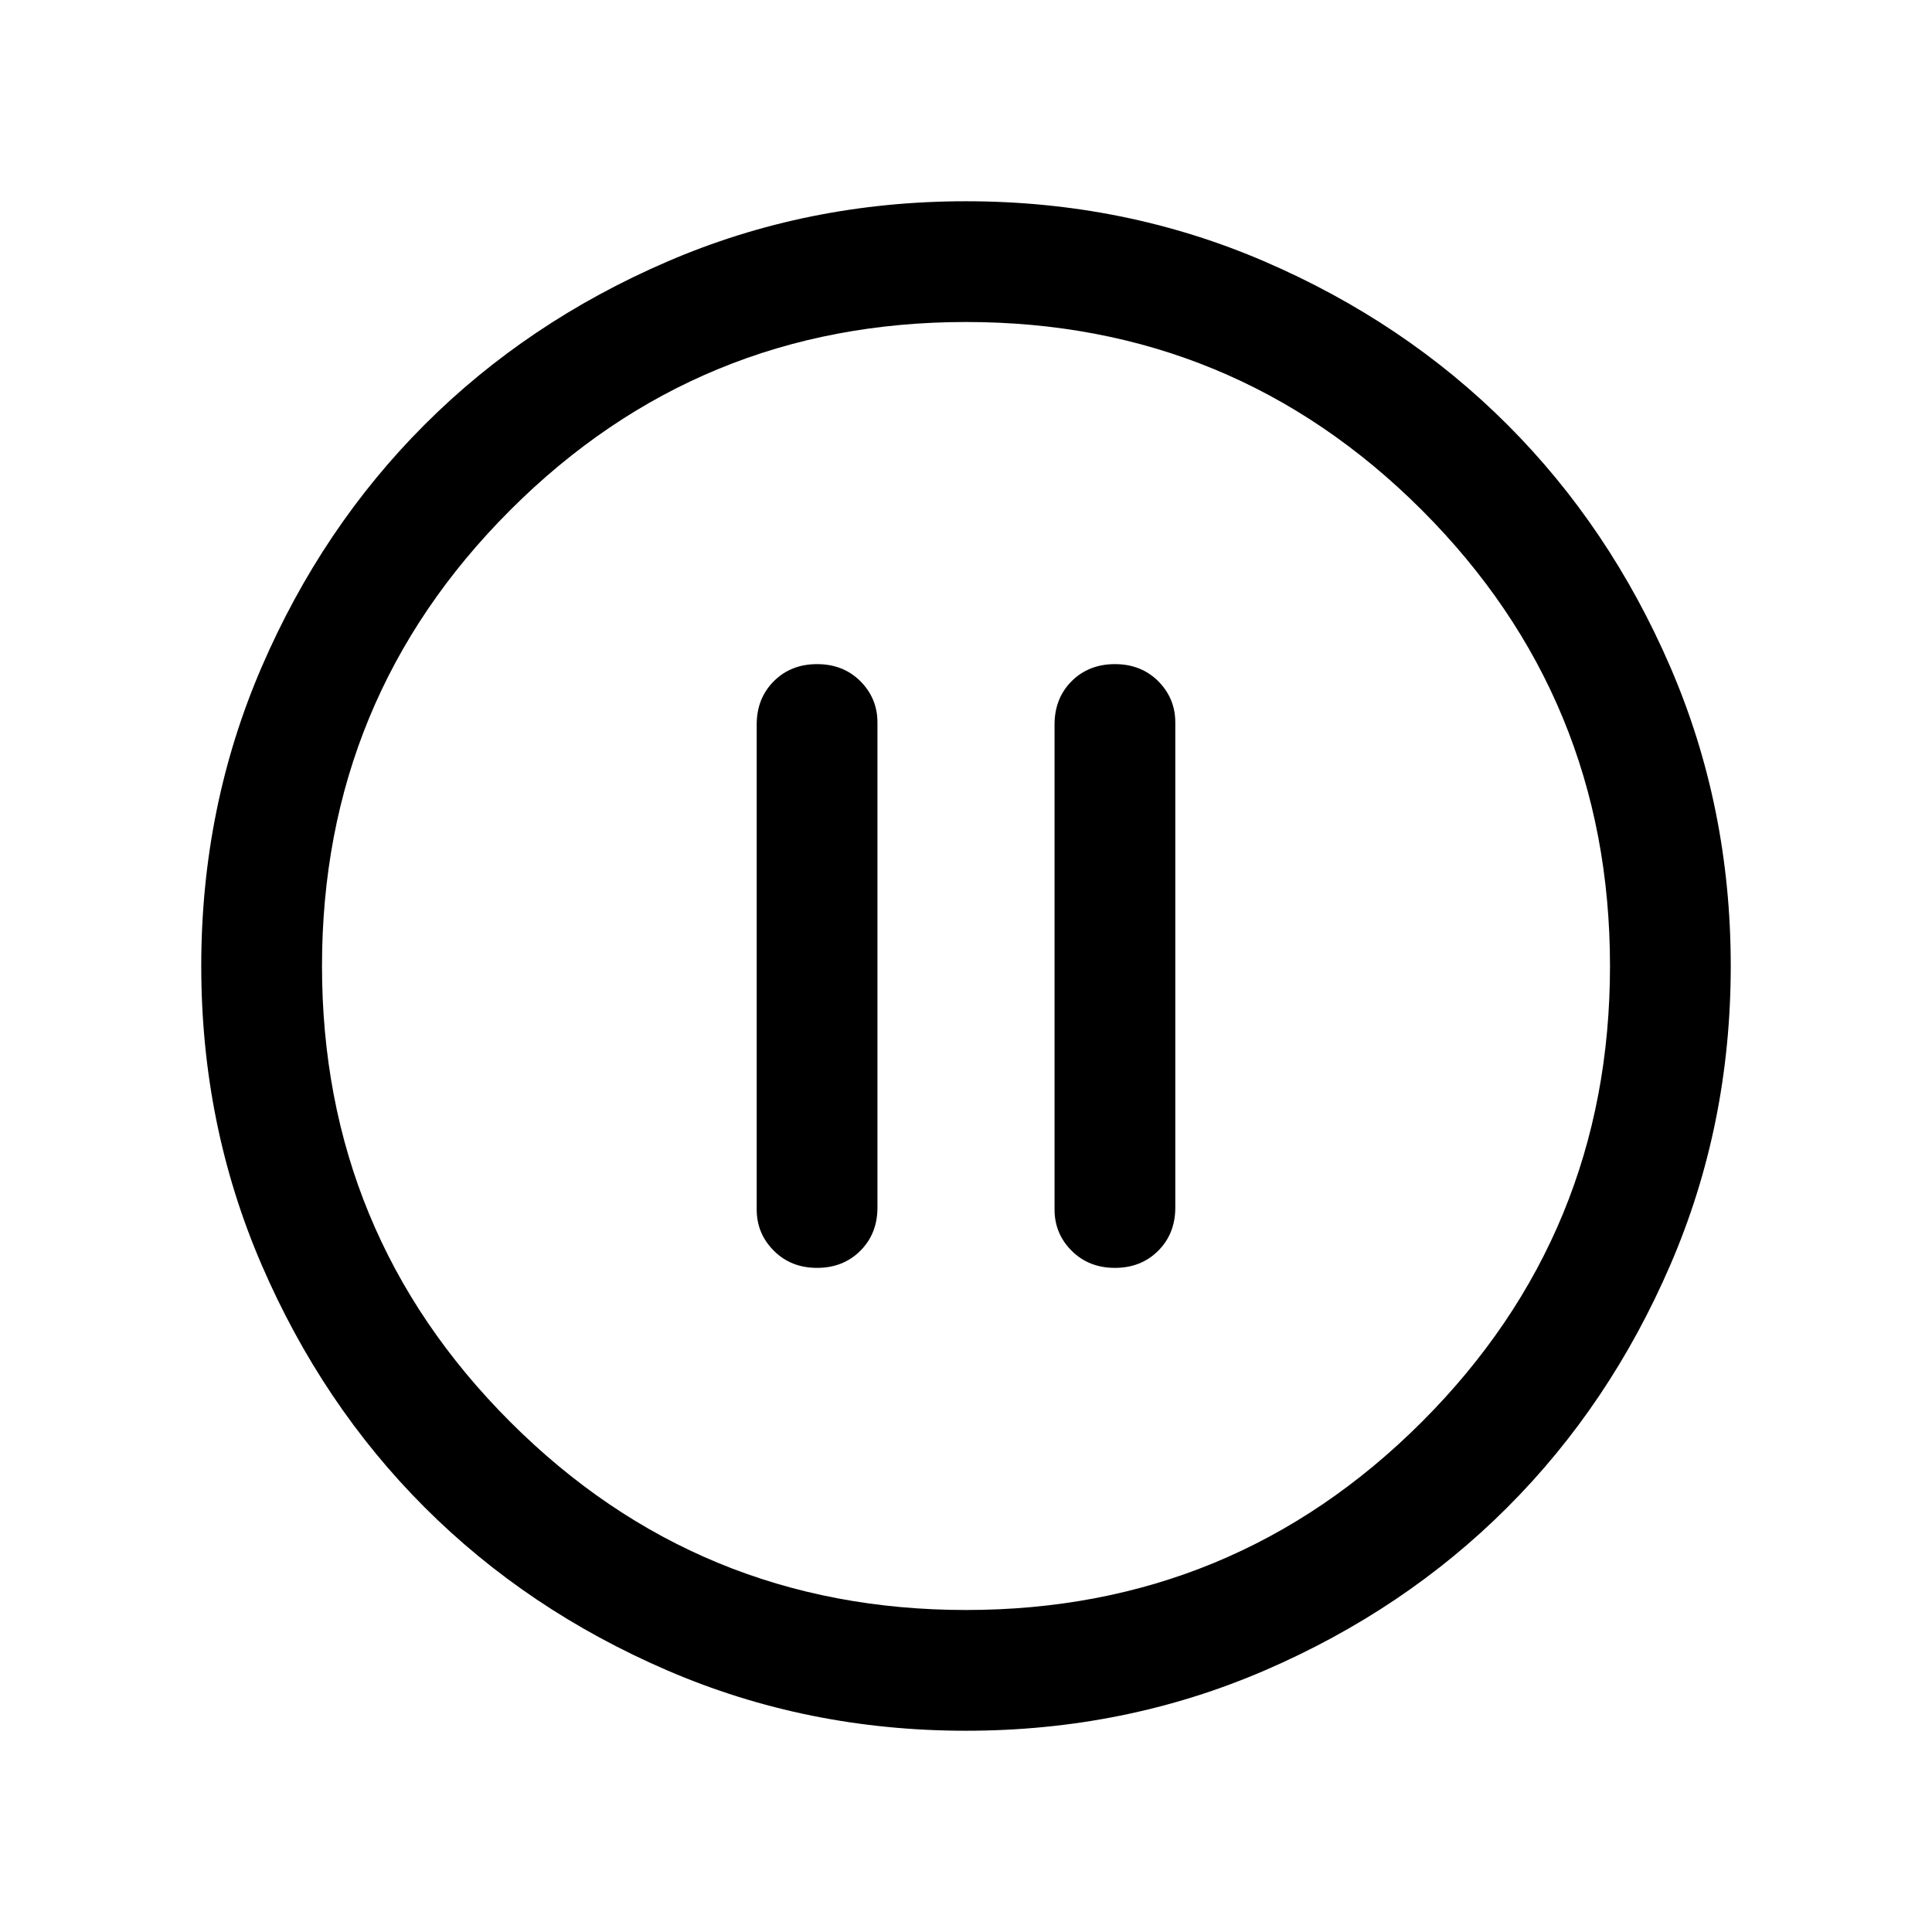 <svg xmlns="http://www.w3.org/2000/svg" height="24" width="24"><path d="M10.15 15.75Q10.475 15.75 10.688 15.537Q10.9 15.325 10.9 15V8.975Q10.9 8.675 10.688 8.462Q10.475 8.25 10.15 8.25Q9.825 8.25 9.613 8.462Q9.4 8.675 9.4 9V15.025Q9.4 15.325 9.613 15.537Q9.825 15.75 10.15 15.75ZM13.85 15.75Q14.175 15.75 14.388 15.537Q14.6 15.325 14.6 15V8.975Q14.6 8.675 14.388 8.462Q14.175 8.25 13.85 8.25Q13.525 8.25 13.312 8.462Q13.1 8.675 13.1 9V15.025Q13.1 15.325 13.312 15.537Q13.525 15.75 13.85 15.75ZM12 21.5Q10.025 21.5 8.288 20.75Q6.55 20 5.275 18.725Q4 17.45 3.25 15.712Q2.5 13.975 2.5 12Q2.5 10.025 3.25 8.287Q4 6.55 5.275 5.275Q6.55 4 8.288 3.25Q10.025 2.5 12 2.5Q13.975 2.5 15.713 3.25Q17.45 4 18.725 5.275Q20 6.55 20.75 8.287Q21.5 10.025 21.5 12Q21.5 13.975 20.75 15.712Q20 17.45 18.725 18.725Q17.45 20 15.713 20.75Q13.975 21.5 12 21.5ZM12 12Q12 12 12 12Q12 12 12 12Q12 12 12 12Q12 12 12 12Q12 12 12 12Q12 12 12 12Q12 12 12 12Q12 12 12 12ZM12 20Q15.325 20 17.663 17.663Q20 15.325 20 12Q20 8.675 17.663 6.337Q15.325 4 12 4Q8.675 4 6.338 6.337Q4 8.675 4 12Q4 15.325 6.338 17.663Q8.675 20 12 20Z"/></svg>